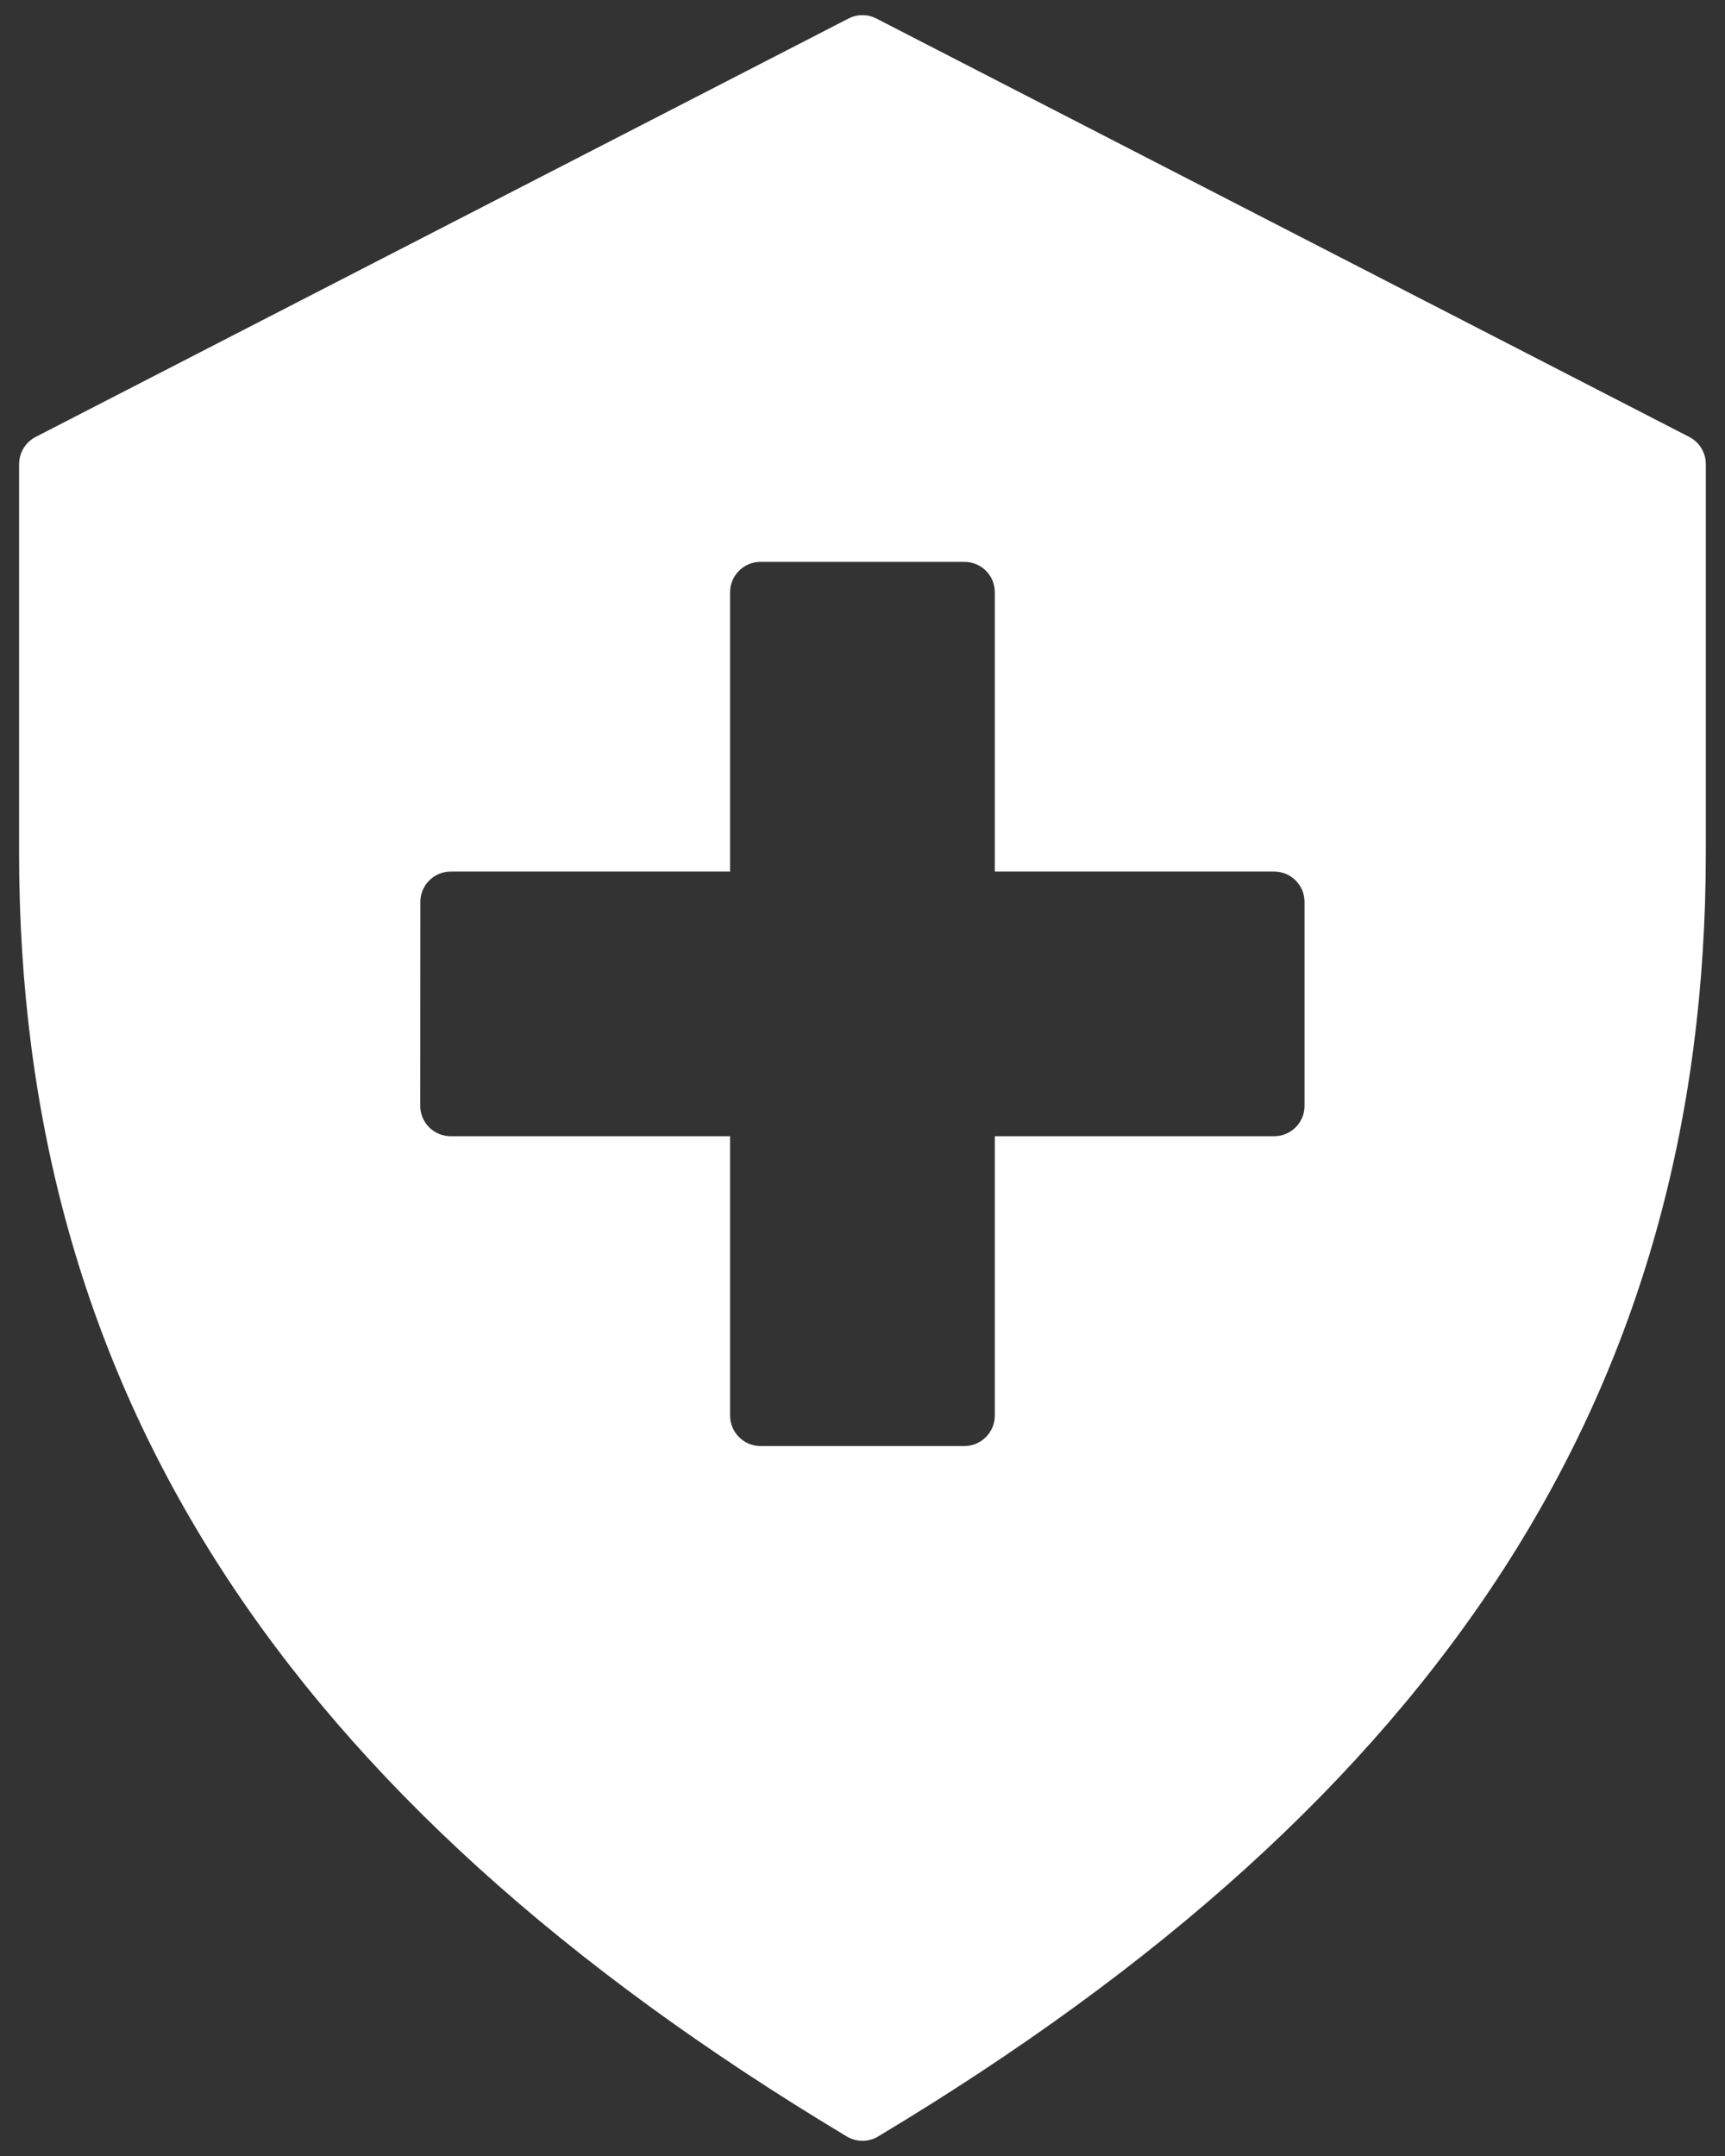 <svg width="16" height="20" viewBox="0 0 16 20" fill="none" xmlns="http://www.w3.org/2000/svg">
<rect x="0" y="0" width="16" height="20" fill="#333333" stroke="none"/>
<path d="M0.329 4.054L7.87 0.172C7.951 0.13 8.048 0.13 8.129 0.172L15.67 4.054C15.763 4.103 15.822 4.199 15.822 4.305V7.91C15.822 12.893 13.383 16.676 8.143 19.82C8.055 19.872 7.945 19.872 7.856 19.82C2.617 16.676 0.177 12.893 0.177 7.91V4.305C0.178 4.199 0.236 4.103 0.329 4.054ZM3.898 10.259C3.898 10.414 4.025 10.54 4.18 10.54H6.772V13.132C6.772 13.287 6.898 13.414 7.053 13.414H8.945C9.101 13.414 9.227 13.287 9.227 13.132V10.54H11.818C11.974 10.54 12.1 10.414 12.1 10.259V8.366C12.1 8.211 11.974 8.085 11.818 8.085H9.227V5.493C9.227 5.338 9.101 5.212 8.945 5.212H7.054C6.899 5.212 6.772 5.338 6.772 5.493V8.085H4.181C4.025 8.085 3.899 8.211 3.899 8.366L3.898 10.259Z" fill="white"/>
</svg>
